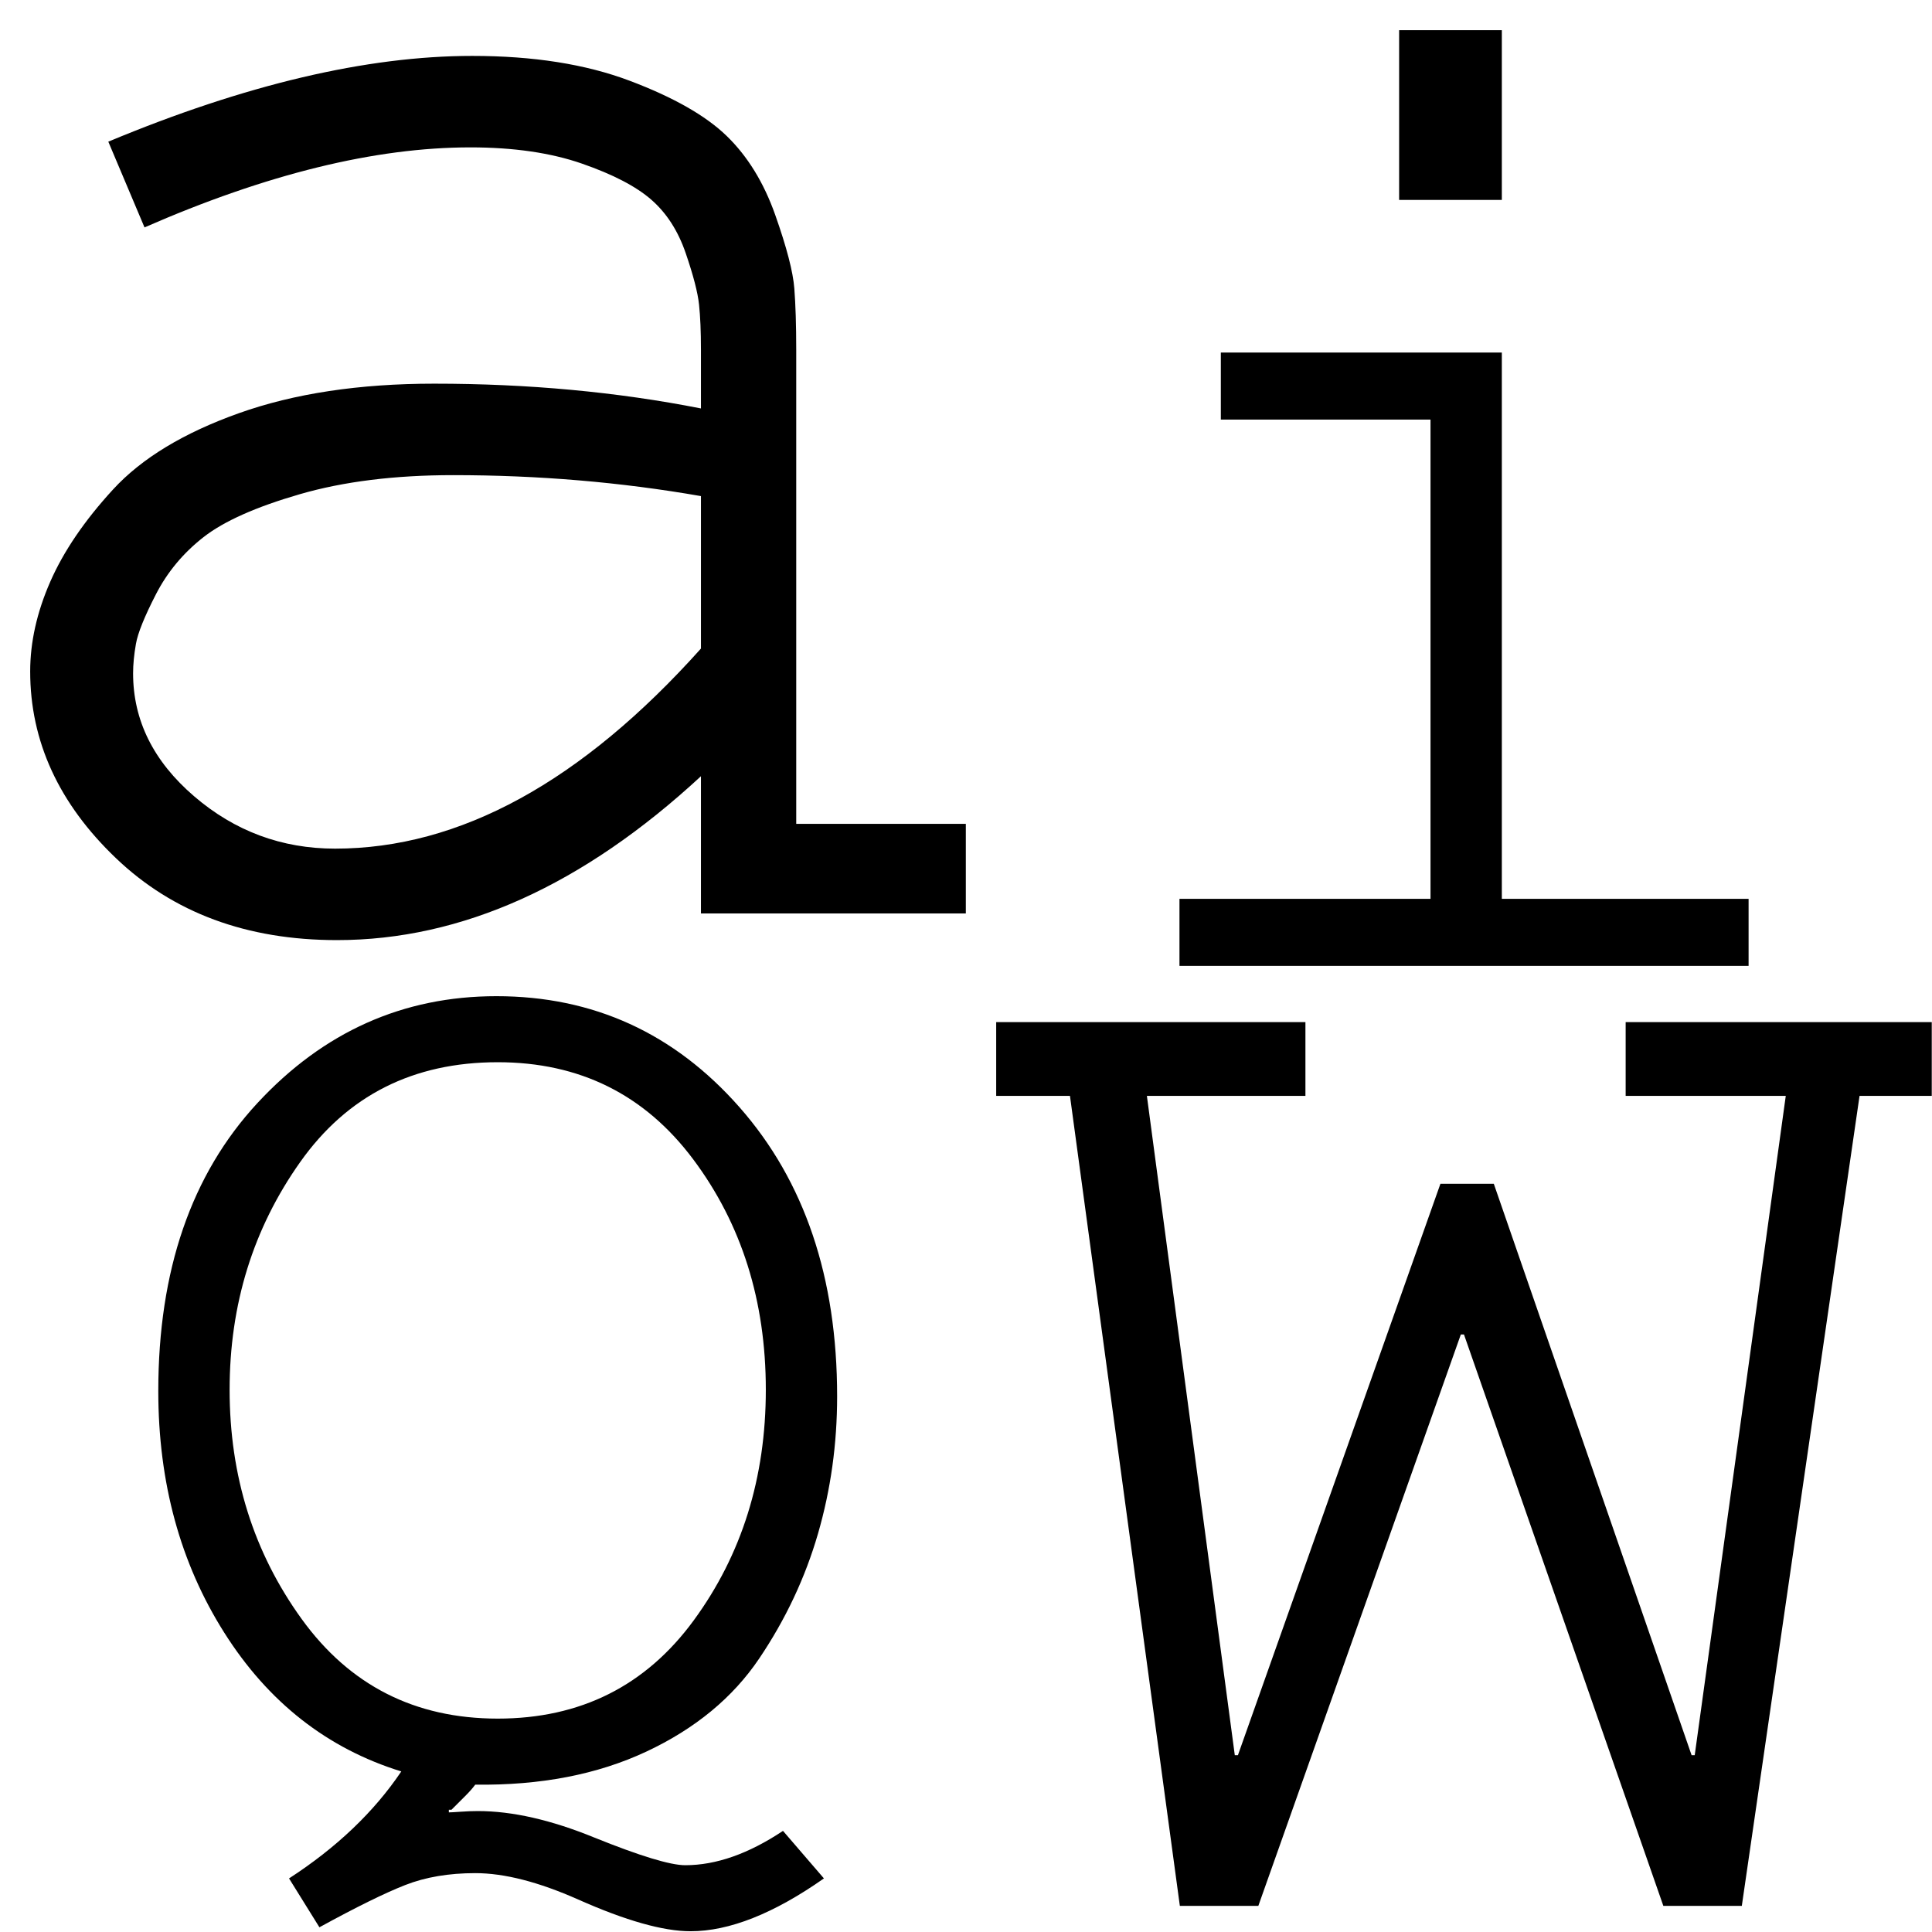 <svg height="512" width="512" xmlns="http://www.w3.org/2000/svg">
<style>
path { fill: black; fill-rule: nonzero; }
</style>
<g>
<g transform="translate(8 8) scale(0.505) translate(-59 463.5) scale(1 -1)">
<path d="M461,296 l0,-249 l89,0 l0,-47 l-139,0 l0,72 q-93,-86,-191,-86 q-71,0,-116,43 q-45,43,-45,98 q0,23,10.5,47 q10.5,24,33,48.5 q22.5,24.5,66,40 q43.5,15.5,102.5,15.5 q74,0,140,-13 l0,31 q0,14,-1,23.5 q-1,9.5,-7,27 q-6,17.5,-18,28 q-12,10.5,-36.5,19 q-24.5,8.5,-58.5,8.5 q-75,0,-171,-42 l-19,45 q108,45,191,45 q48,0,82.5,-13 q34.5,-13,51,-29 q16.5,-16,25.5,-41.5 q9,-25.5,10,-38.5 q1,-13,1,-32 z M411,139 l0,80 q-63,11,-130,11 q-46,0,-80.5,-10 q-34.5,-10,-50.5,-22.5 q-16,-12.5,-25,-30 q-9,-17.5,-10.5,-26 q-1.5,-8.5,-1.5,-15.5 q0,-37,32,-64.5 q32,-27.5,74,-27.5 q98,0,192,105 z"/>
</g>
<g transform="translate(264 8) scale(0.378) translate(27.5 656) scale(1 -1)">
<path d="M130,430 l197,0 l0,-383 l173,0 l0,-47 l-399,0 l0,47 l176,0 l0,336 l-147,0 l0,47 z M255,537 l0,119 l72,0 l0,-119 l-72,-0 z"/>
</g>
<g transform="translate(8 264) scale(0.35) translate(54 580) scale(1 -1)">
<path d="M516,-52 l31,-36 q-57,-40,-101,-40 q-31,0,-85,24 q-45,20,-78,20 q-30,0,-53,-9 q-23,-9,-65,-32 l-23,37 q54,35,85,81 q-84,26,-134,105 q-50,79,-50,183 q0,137,75,218 q75,81,181,81 q110,0,184,-84 q74,-84,74,-219 q0,-54,-14.5,-104 q-14.5,-50,-44.5,-94.5 q-30,-44.5,-85.5,-70.5 q-55.5,-26,-129.5,-25 q-3,-4,-7,-8 q-4,-4,-9,-9 q-1,-1,-2,-2 l-2,0 l0,-2 q2,0,9,0.5 q7,0.5,13,0.5 q39,0,88,-20 q52,-21,69,-21 q35,0,74,26 z M97,282 q0,-98,54.5,-173.5 q54.5,-75.5,148.5,-75.5 q94,0,148.5,74.5 q54.5,74.5,54.5,174.5 q0,101,-55,174.5 q-55,73.5,-148,73.5 q-96,0,-149.5,-75.5 q-53.5,-75.5,-53.5,-172.5 z"/>
</g>
<g transform="translate(264 264) scale(0.416) translate(-2 579.5) scale(1 -1)">
<path d="M2,563 l197,0 l0,-47 l-101,0 l56,-420 l2,0 l129,364 l34,0 l126,-364 l2,0 l58,420 l-102,0 l0,47 l195,0 l0,-47 l-46,0 l-75,-516 l-50,0 l-127,364 l-2,0 l-129,-364 l-50,0 l-70,516 l-47,0 l0,47 z"/>
</g>
</g>
</svg>